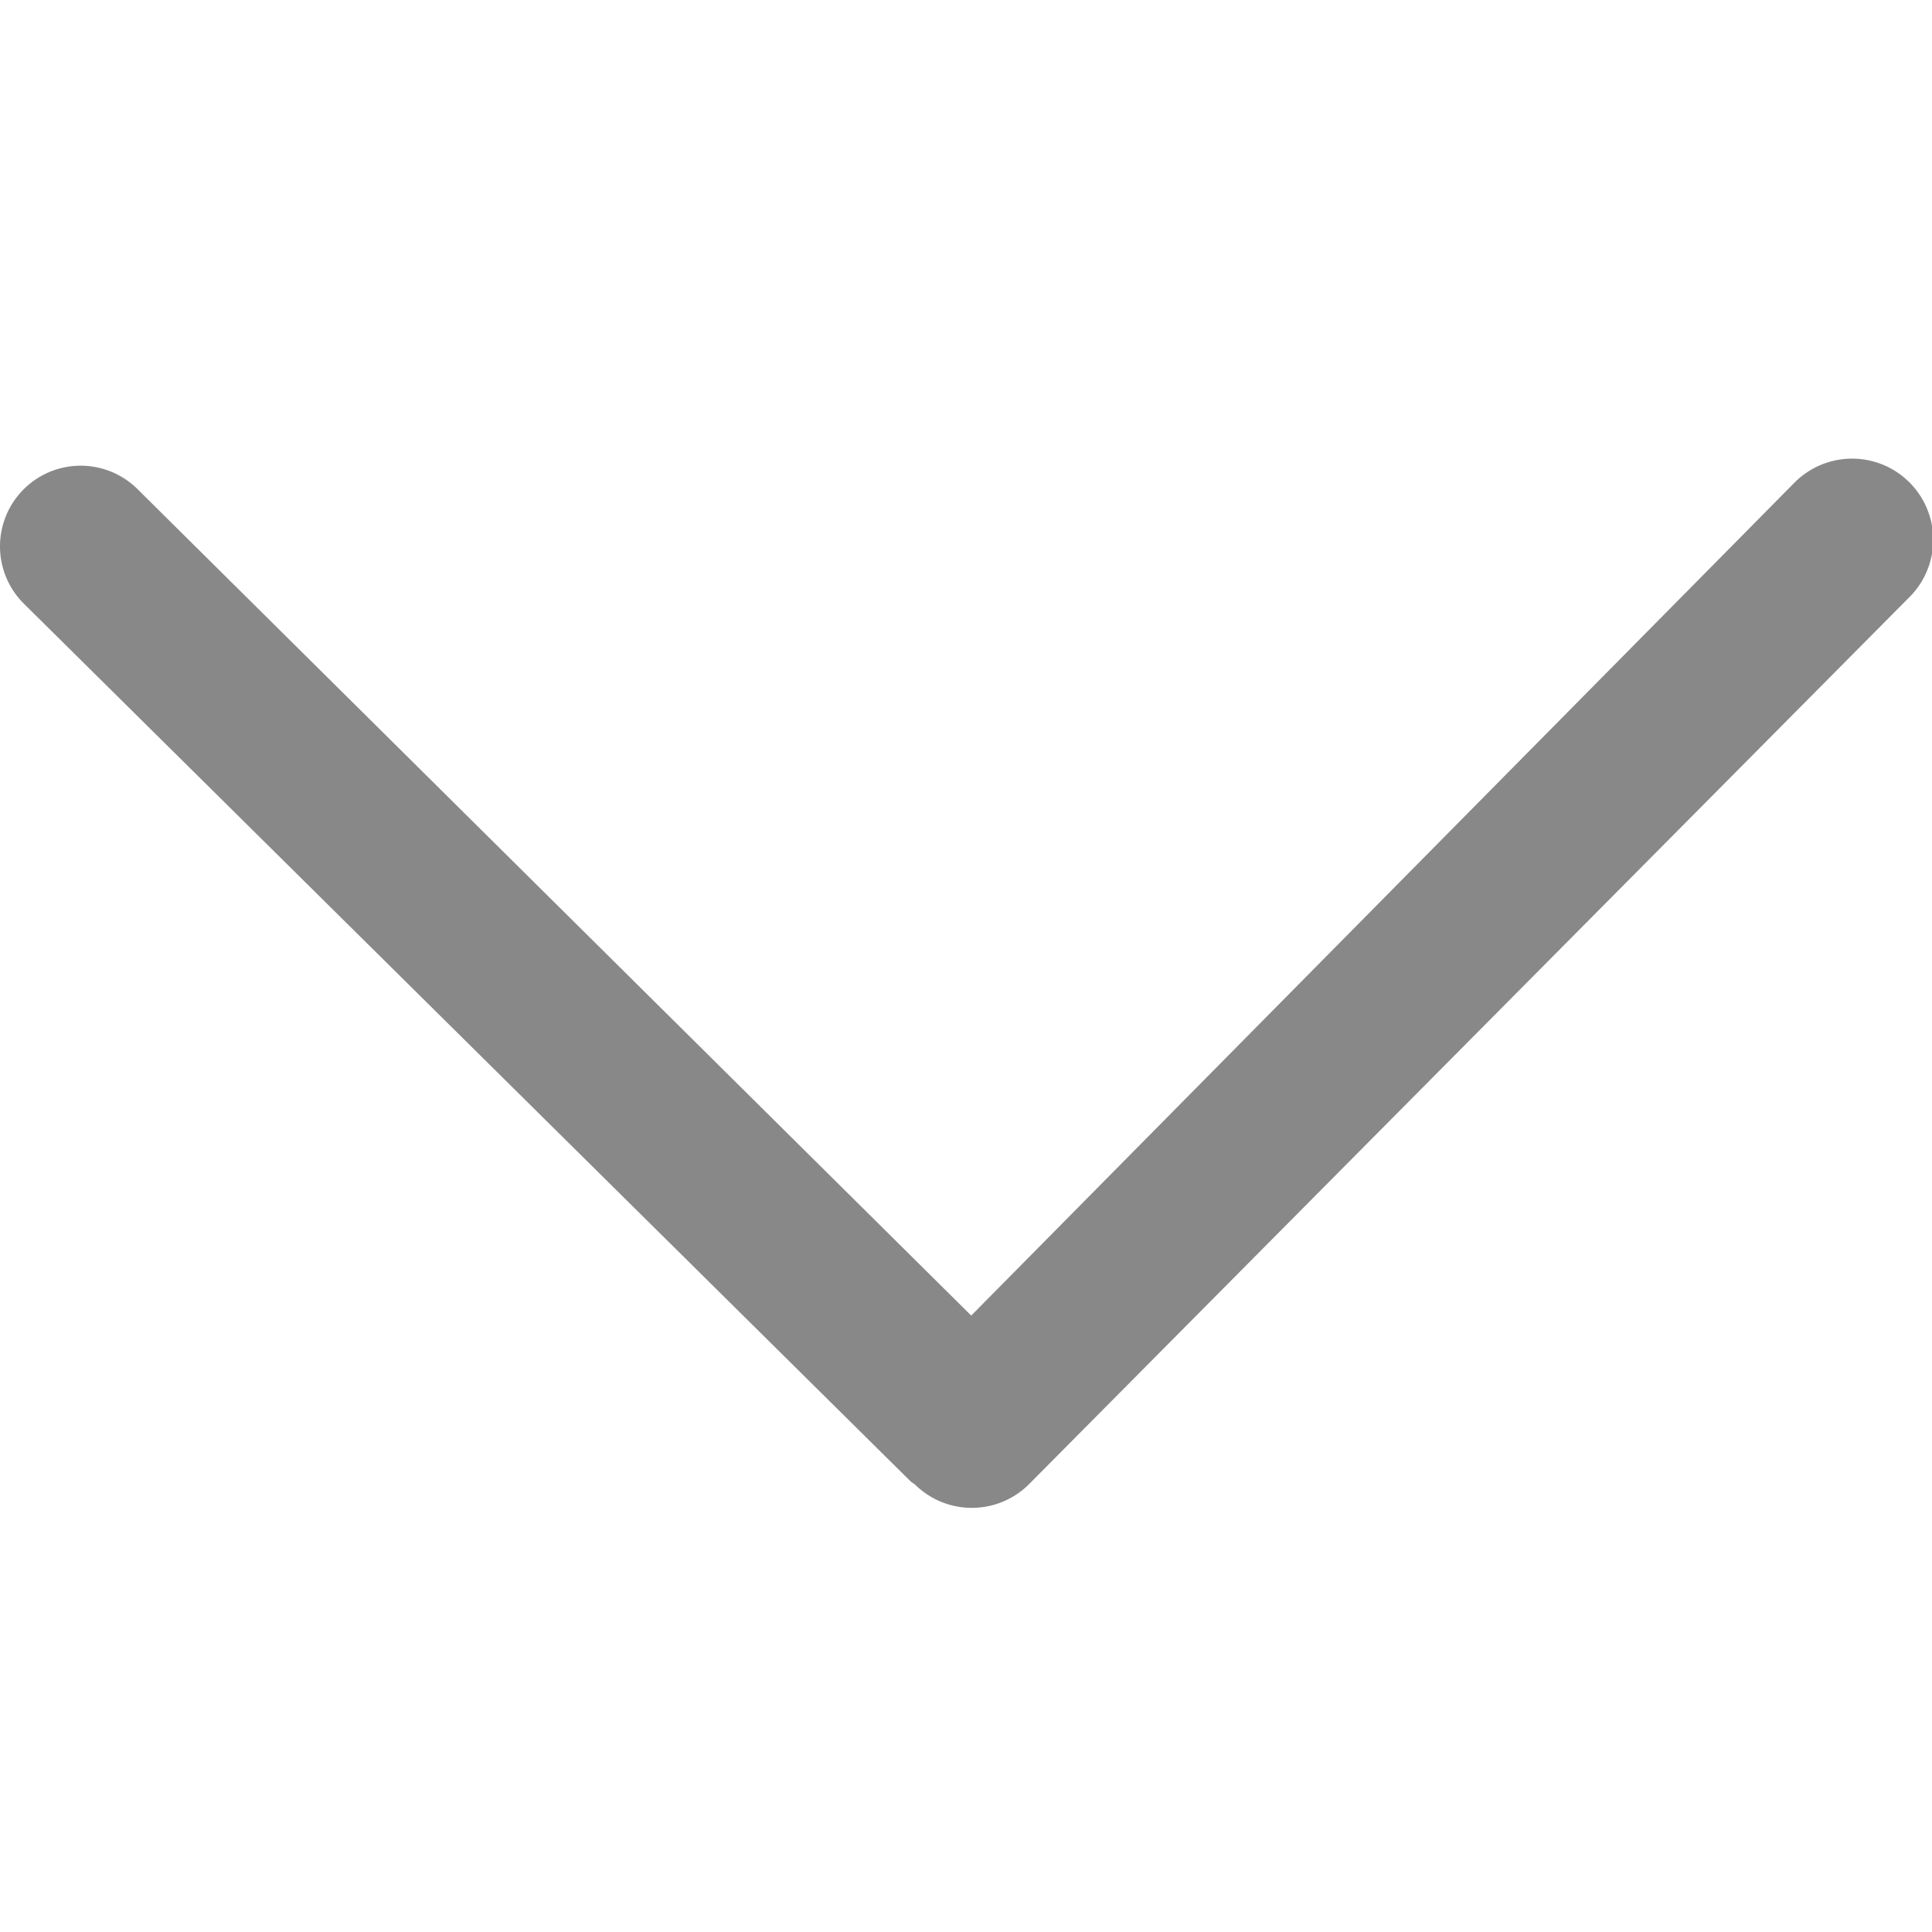 <?xml version="1.0" standalone="no"?><!DOCTYPE svg PUBLIC "-//W3C//DTD SVG 1.1//EN" "http://www.w3.org/Graphics/SVG/1.1/DTD/svg11.dtd"><svg t="1601012117474" class="icon" viewBox="0 0 1024 1024" version="1.1" xmlns="http://www.w3.org/2000/svg" p-id="6294" xmlns:xlink="http://www.w3.org/1999/xlink" width="200" height="200"><defs><style type="text/css"></style></defs><path d="M1012.367 316.16A42.56 42.56 0 1 0 950.927 256L514.767 697.28 72.847 259.2A42.56 42.56 0 1 0 12.687 320l470.08 465.28 2.24 1.6a42.88 42.88 0 0 0 60.16 0L1011.407 317.12z m0 0" fill="#888888" p-id="6295"></path></svg>